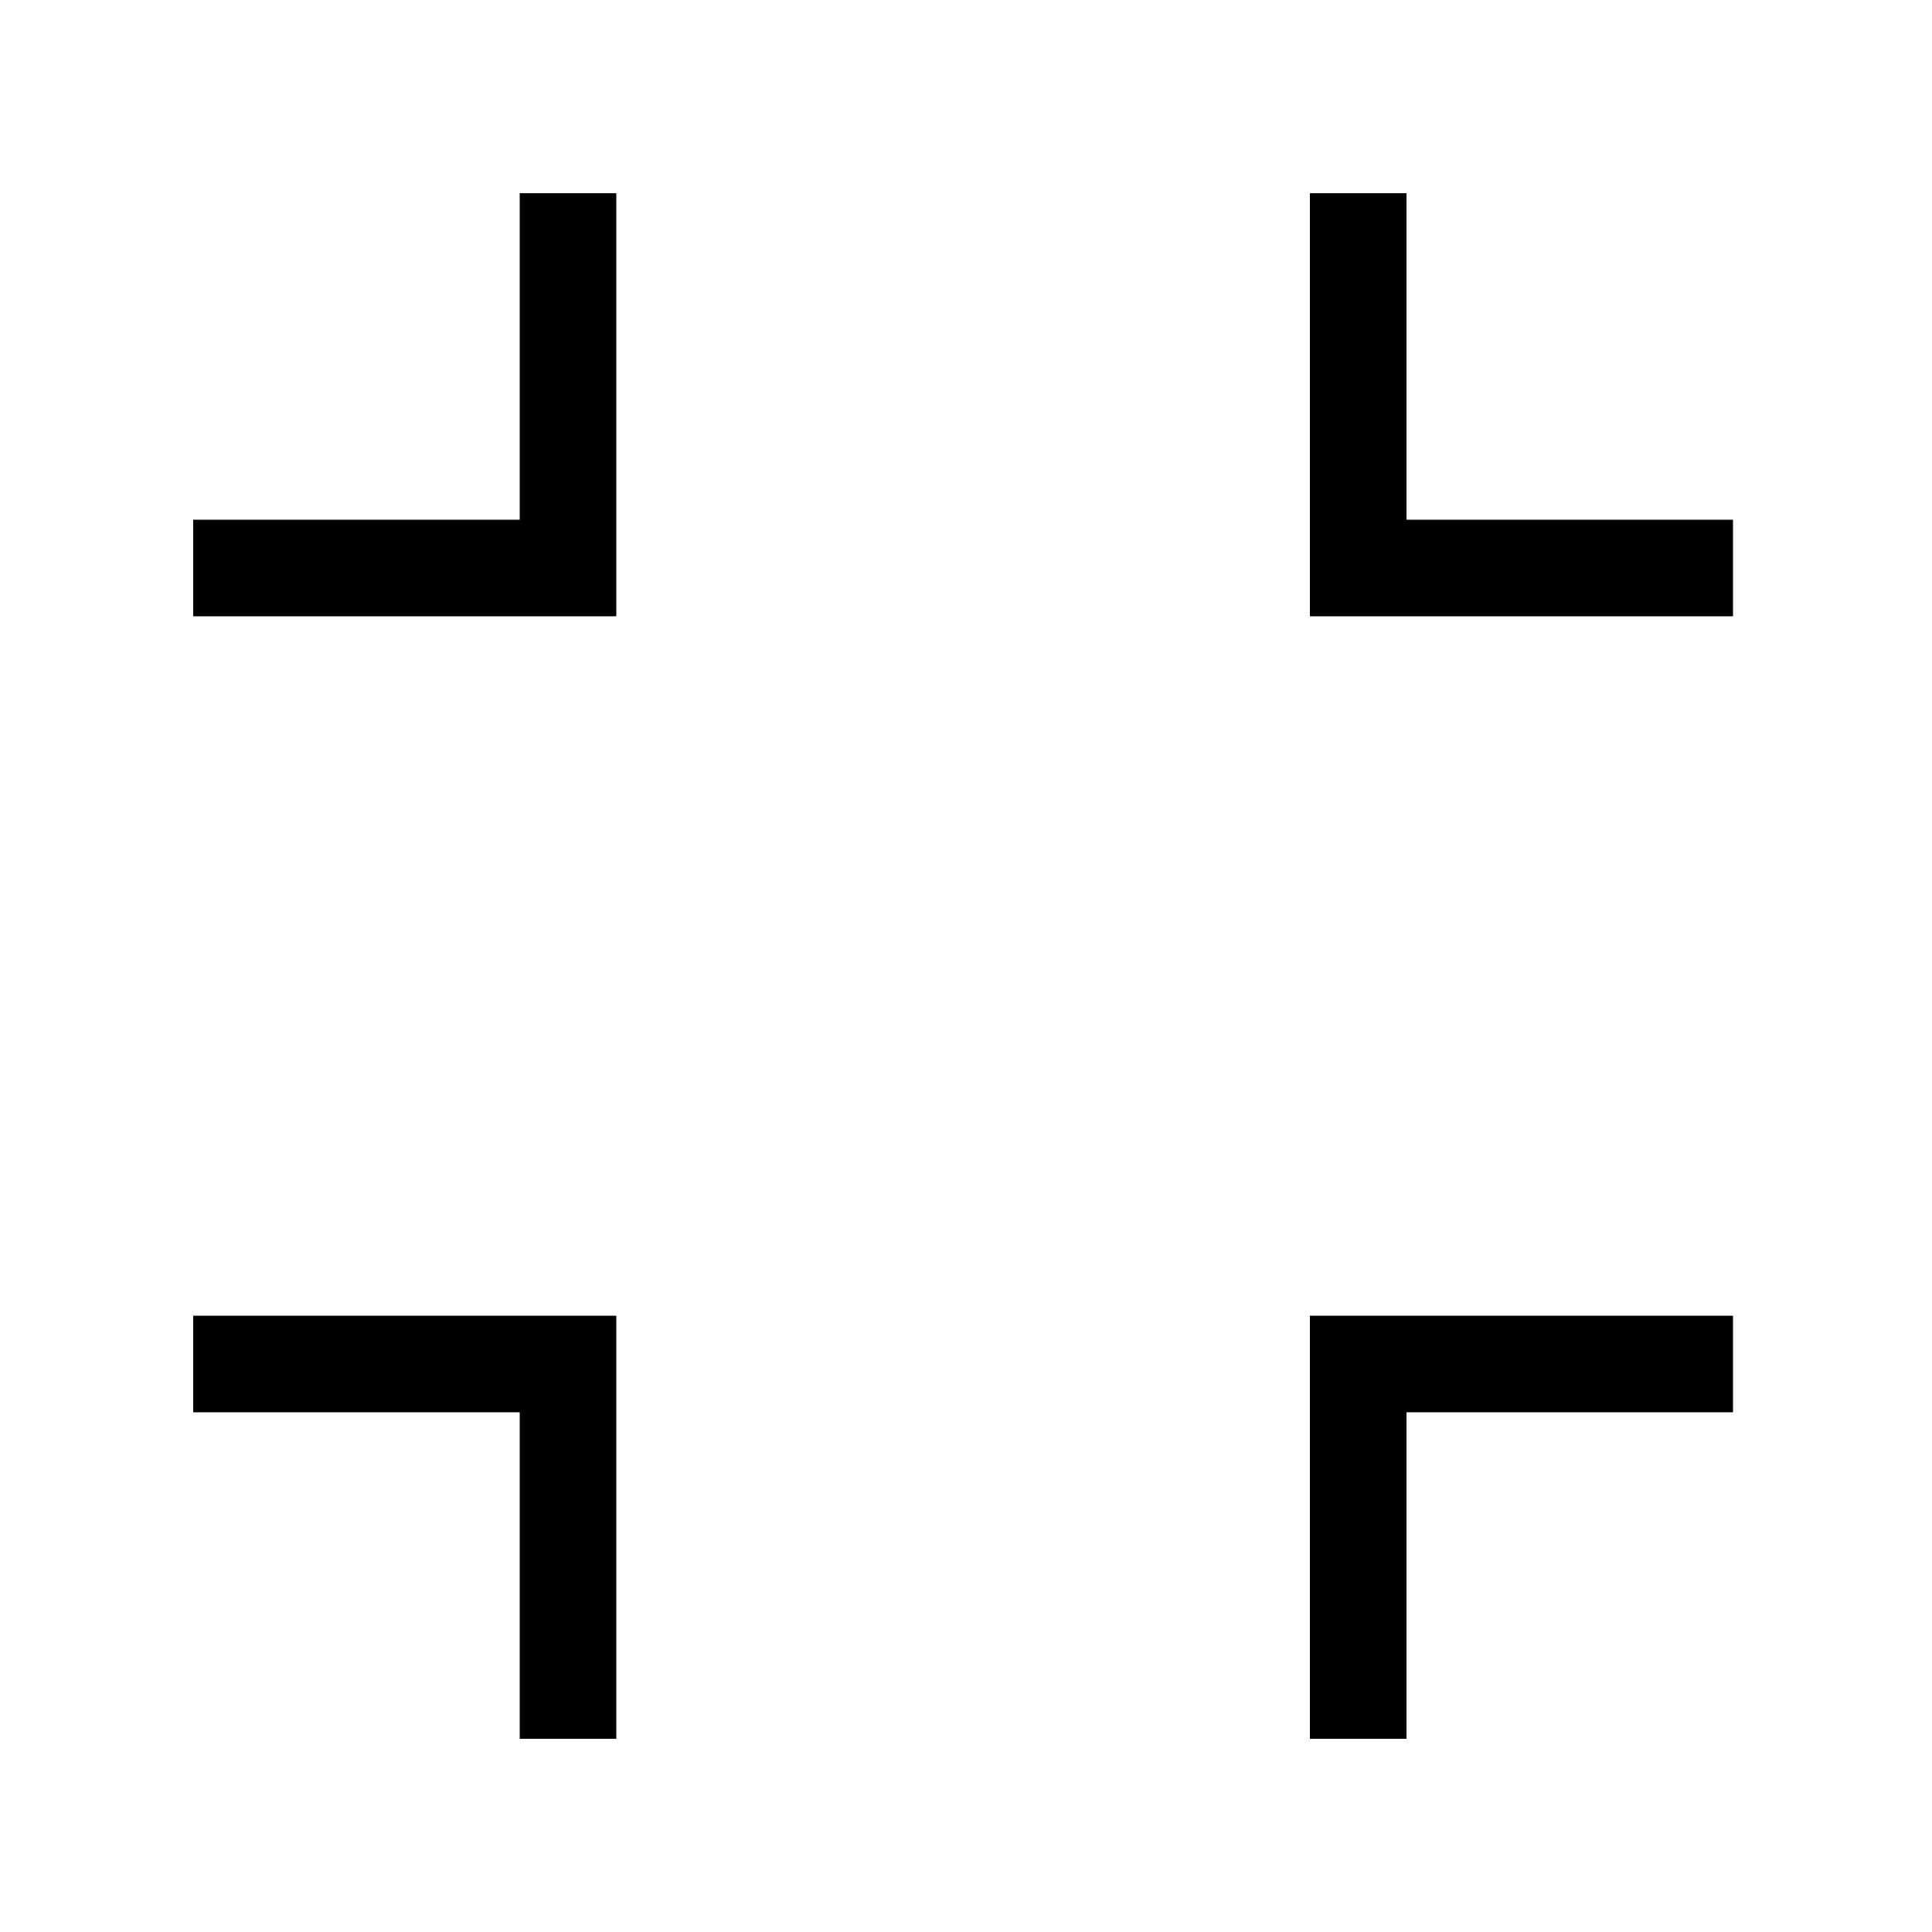 <svg data-icon-name='full-screen-exit' width="20" height="20" viewBox="0 0 20 20" fill="none" xmlns="http://www.w3.org/2000/svg">
<path fill-rule="evenodd" clip-rule="evenodd" d="M13.56 6.38H17.94V5.38H14.56V2H13.56V6.38Z" fill="black"/>
<path fill-rule="evenodd" clip-rule="evenodd" d="M6.38 6.38H2V5.38H5.38V2H6.38V6.38Z" fill="black"/>
<path fill-rule="evenodd" clip-rule="evenodd" d="M13.56 13.62V18H14.56V14.62H17.94V13.62H13.56Z" fill="black"/>
<path fill-rule="evenodd" clip-rule="evenodd" d="M6.38 13.62V18H5.38V14.62H2L2 13.62H6.38Z" fill="black"/>
</svg>
